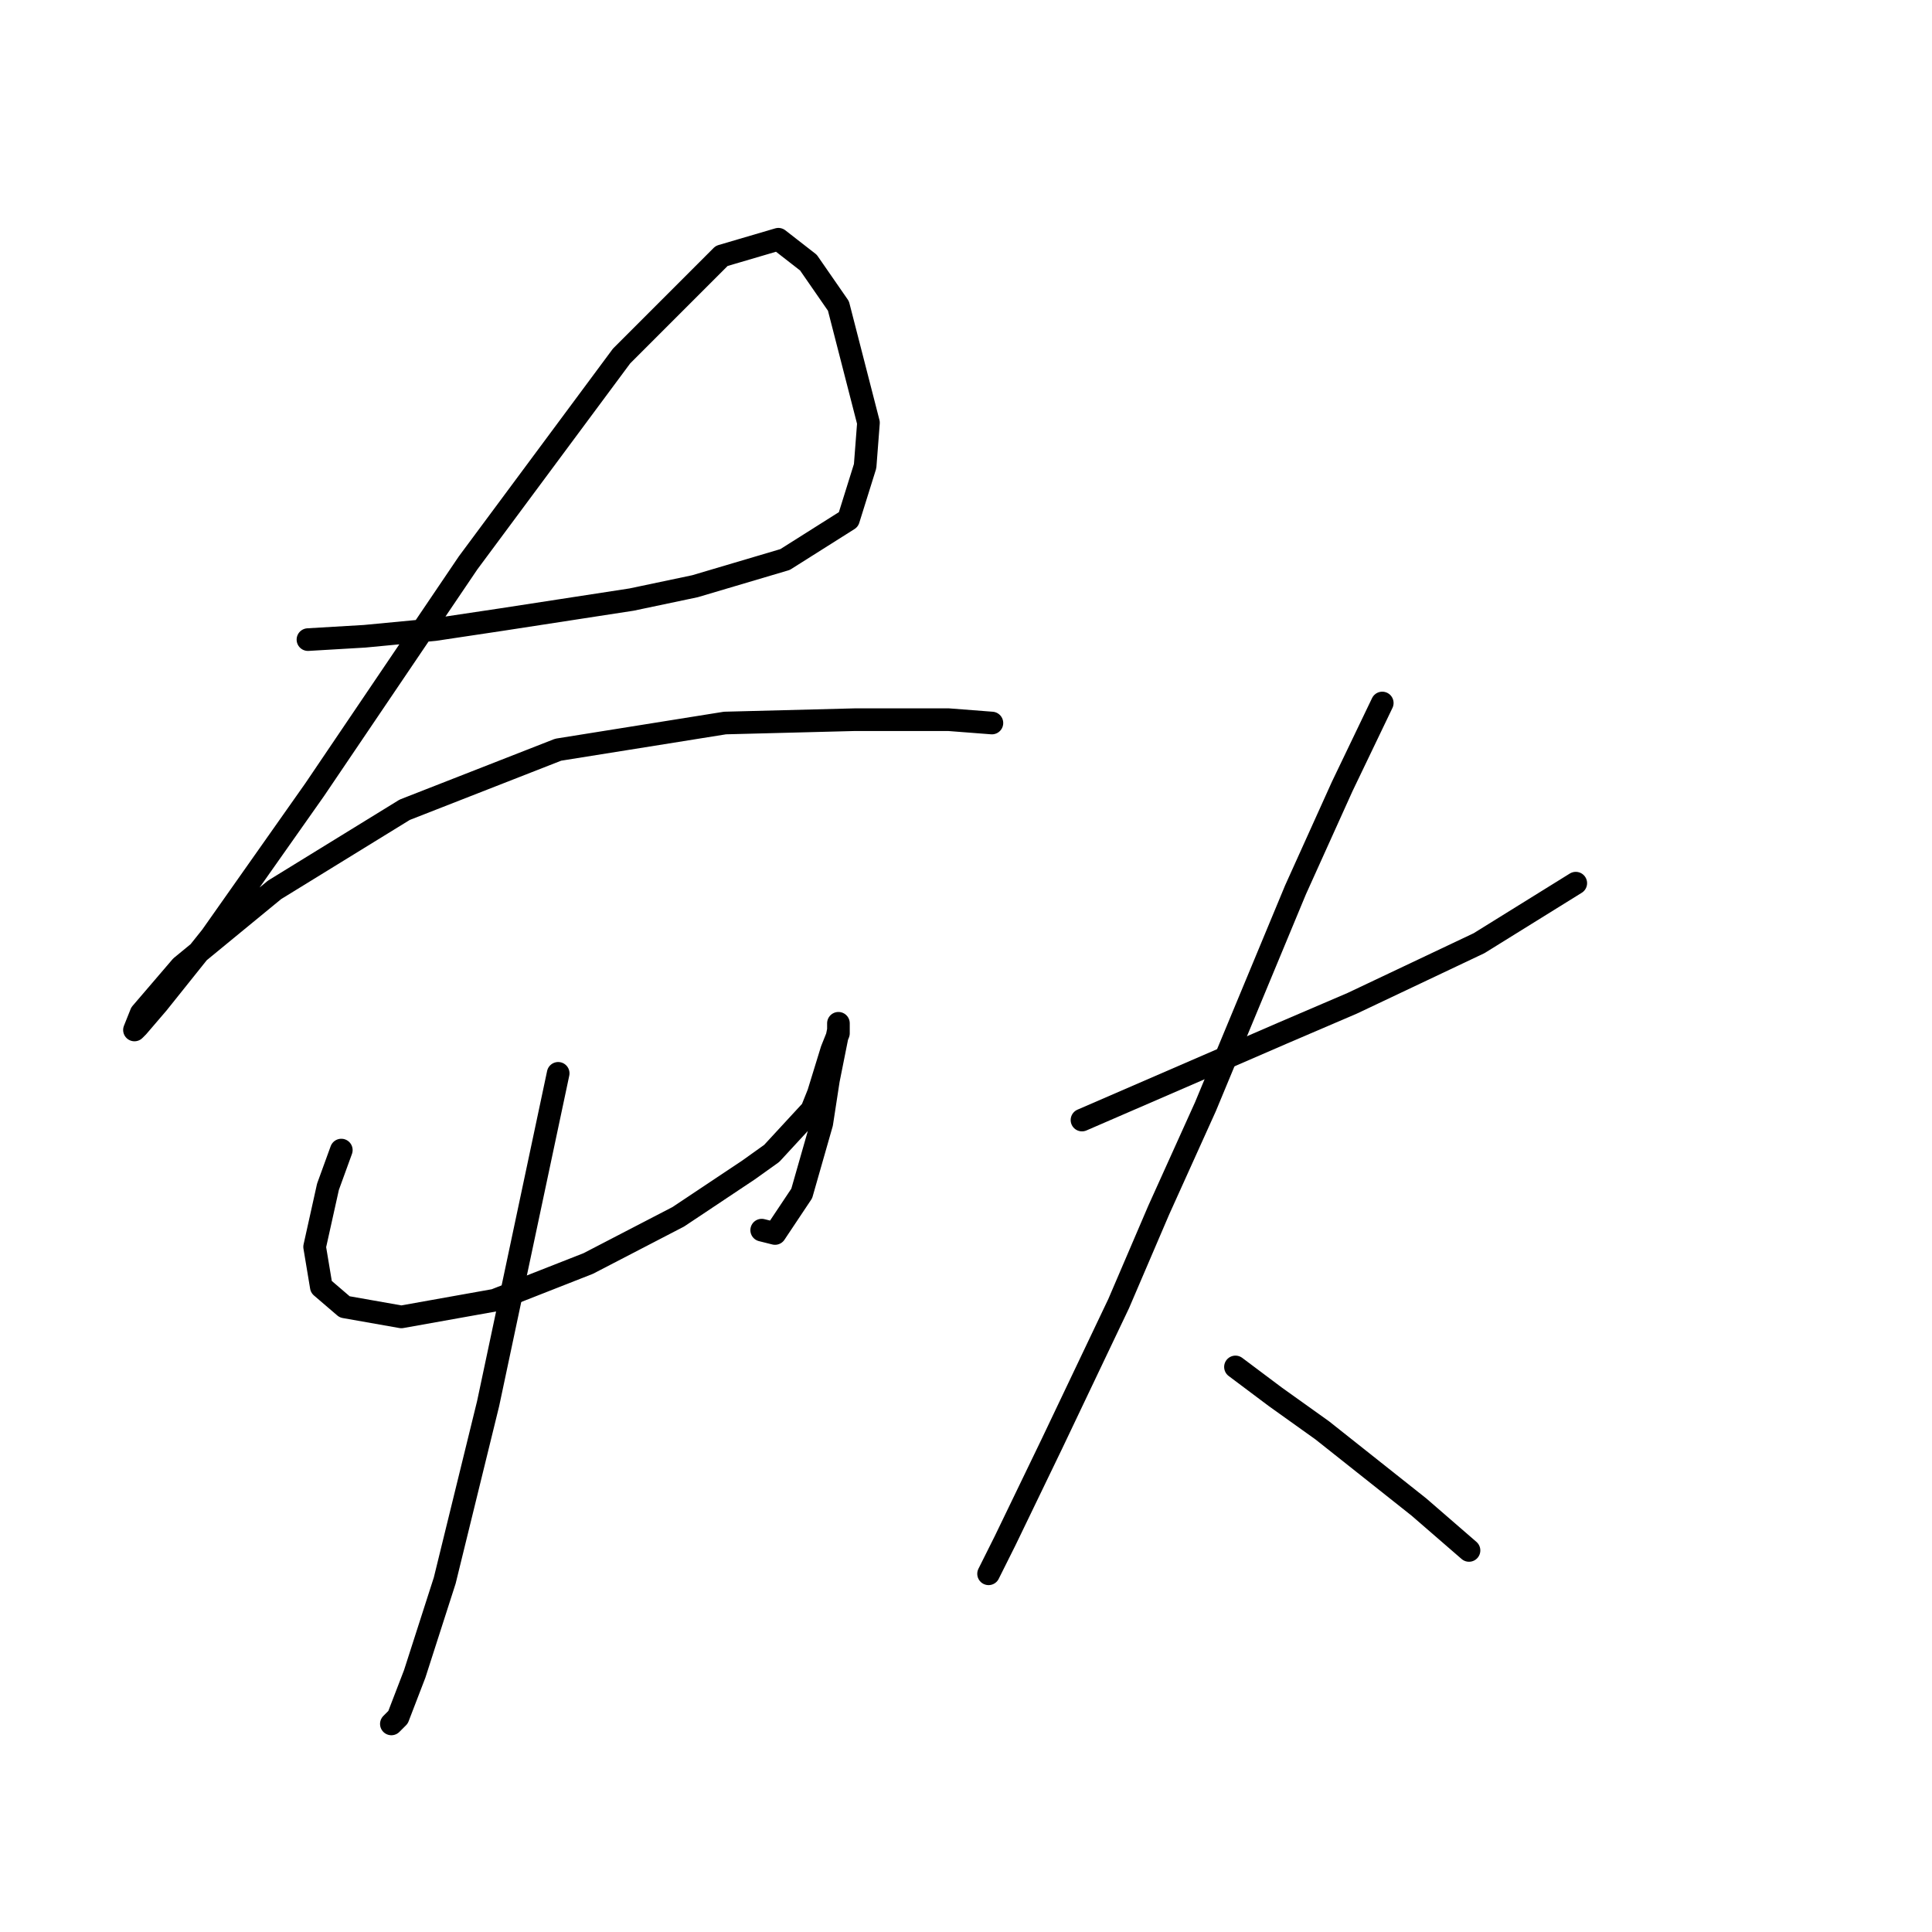<?xml version="1.0" standalone="no"?>
    <svg width="256" height="256" xmlns="http://www.w3.org/2000/svg" version="1.1">
    <polyline stroke="black" stroke-width="3" stroke-linecap="round" fill="transparent" stroke-linejoin="round" points="40.805 84.751 48.321 84.309 57.605 83.425 66.446 82.099 83.688 79.446 92.087 77.678 104.024 74.141 112.423 68.836 114.634 61.763 115.076 56.016 111.097 40.543 107.118 34.796 103.14 31.701 95.624 33.911 82.362 47.174 62.026 74.583 41.69 104.645 27.985 124.097 20.911 132.939 18.259 136.033 17.817 136.476 18.701 134.265 24.006 128.076 36.385 117.908 53.626 107.298 73.962 99.34 96.066 95.804 113.308 95.361 125.686 95.361 131.433 95.804 131.433 95.804 " />
        <polyline stroke="black" stroke-width="3" stroke-linecap="round" fill="transparent" stroke-linejoin="round" points="45.226 152.391 43.458 157.254 41.69 165.211 42.574 170.516 45.668 173.169 53.184 174.495 65.562 172.284 77.941 167.422 89.877 161.232 99.161 155.043 102.255 152.833 107.56 147.086 108.445 144.875 110.213 139.128 111.097 136.918 111.097 135.591 111.097 136.476 109.771 143.107 108.887 148.854 106.234 158.138 102.697 163.443 100.929 163.001 100.929 163.001 " />
        <polyline stroke="black" stroke-width="3" stroke-linecap="round" fill="transparent" stroke-linejoin="round" points="73.962 142.223 70.867 156.811 64.678 185.989 58.931 209.42 54.952 221.798 52.742 227.545 51.858 228.429 51.858 228.429 " />
        <polyline stroke="black" stroke-width="3" stroke-linecap="round" fill="transparent" stroke-linejoin="round" points="143.369 148.412 169.895 136.918 179.178 132.939 195.978 124.981 208.798 117.024 208.798 117.024 " />
        <polyline stroke="black" stroke-width="3" stroke-linecap="round" fill="transparent" stroke-linejoin="round" points="183.157 93.151 177.852 104.203 171.663 117.908 159.727 146.644 153.537 160.348 148.232 172.727 139.391 191.294 133.201 204.115 130.991 208.536 130.991 208.536 " />
        <polyline stroke="black" stroke-width="3" stroke-linecap="round" fill="transparent" stroke-linejoin="round" points="163.705 181.126 169.01 185.105 175.2 189.526 188.02 199.694 194.651 205.441 194.651 205.441 " />
        </svg>